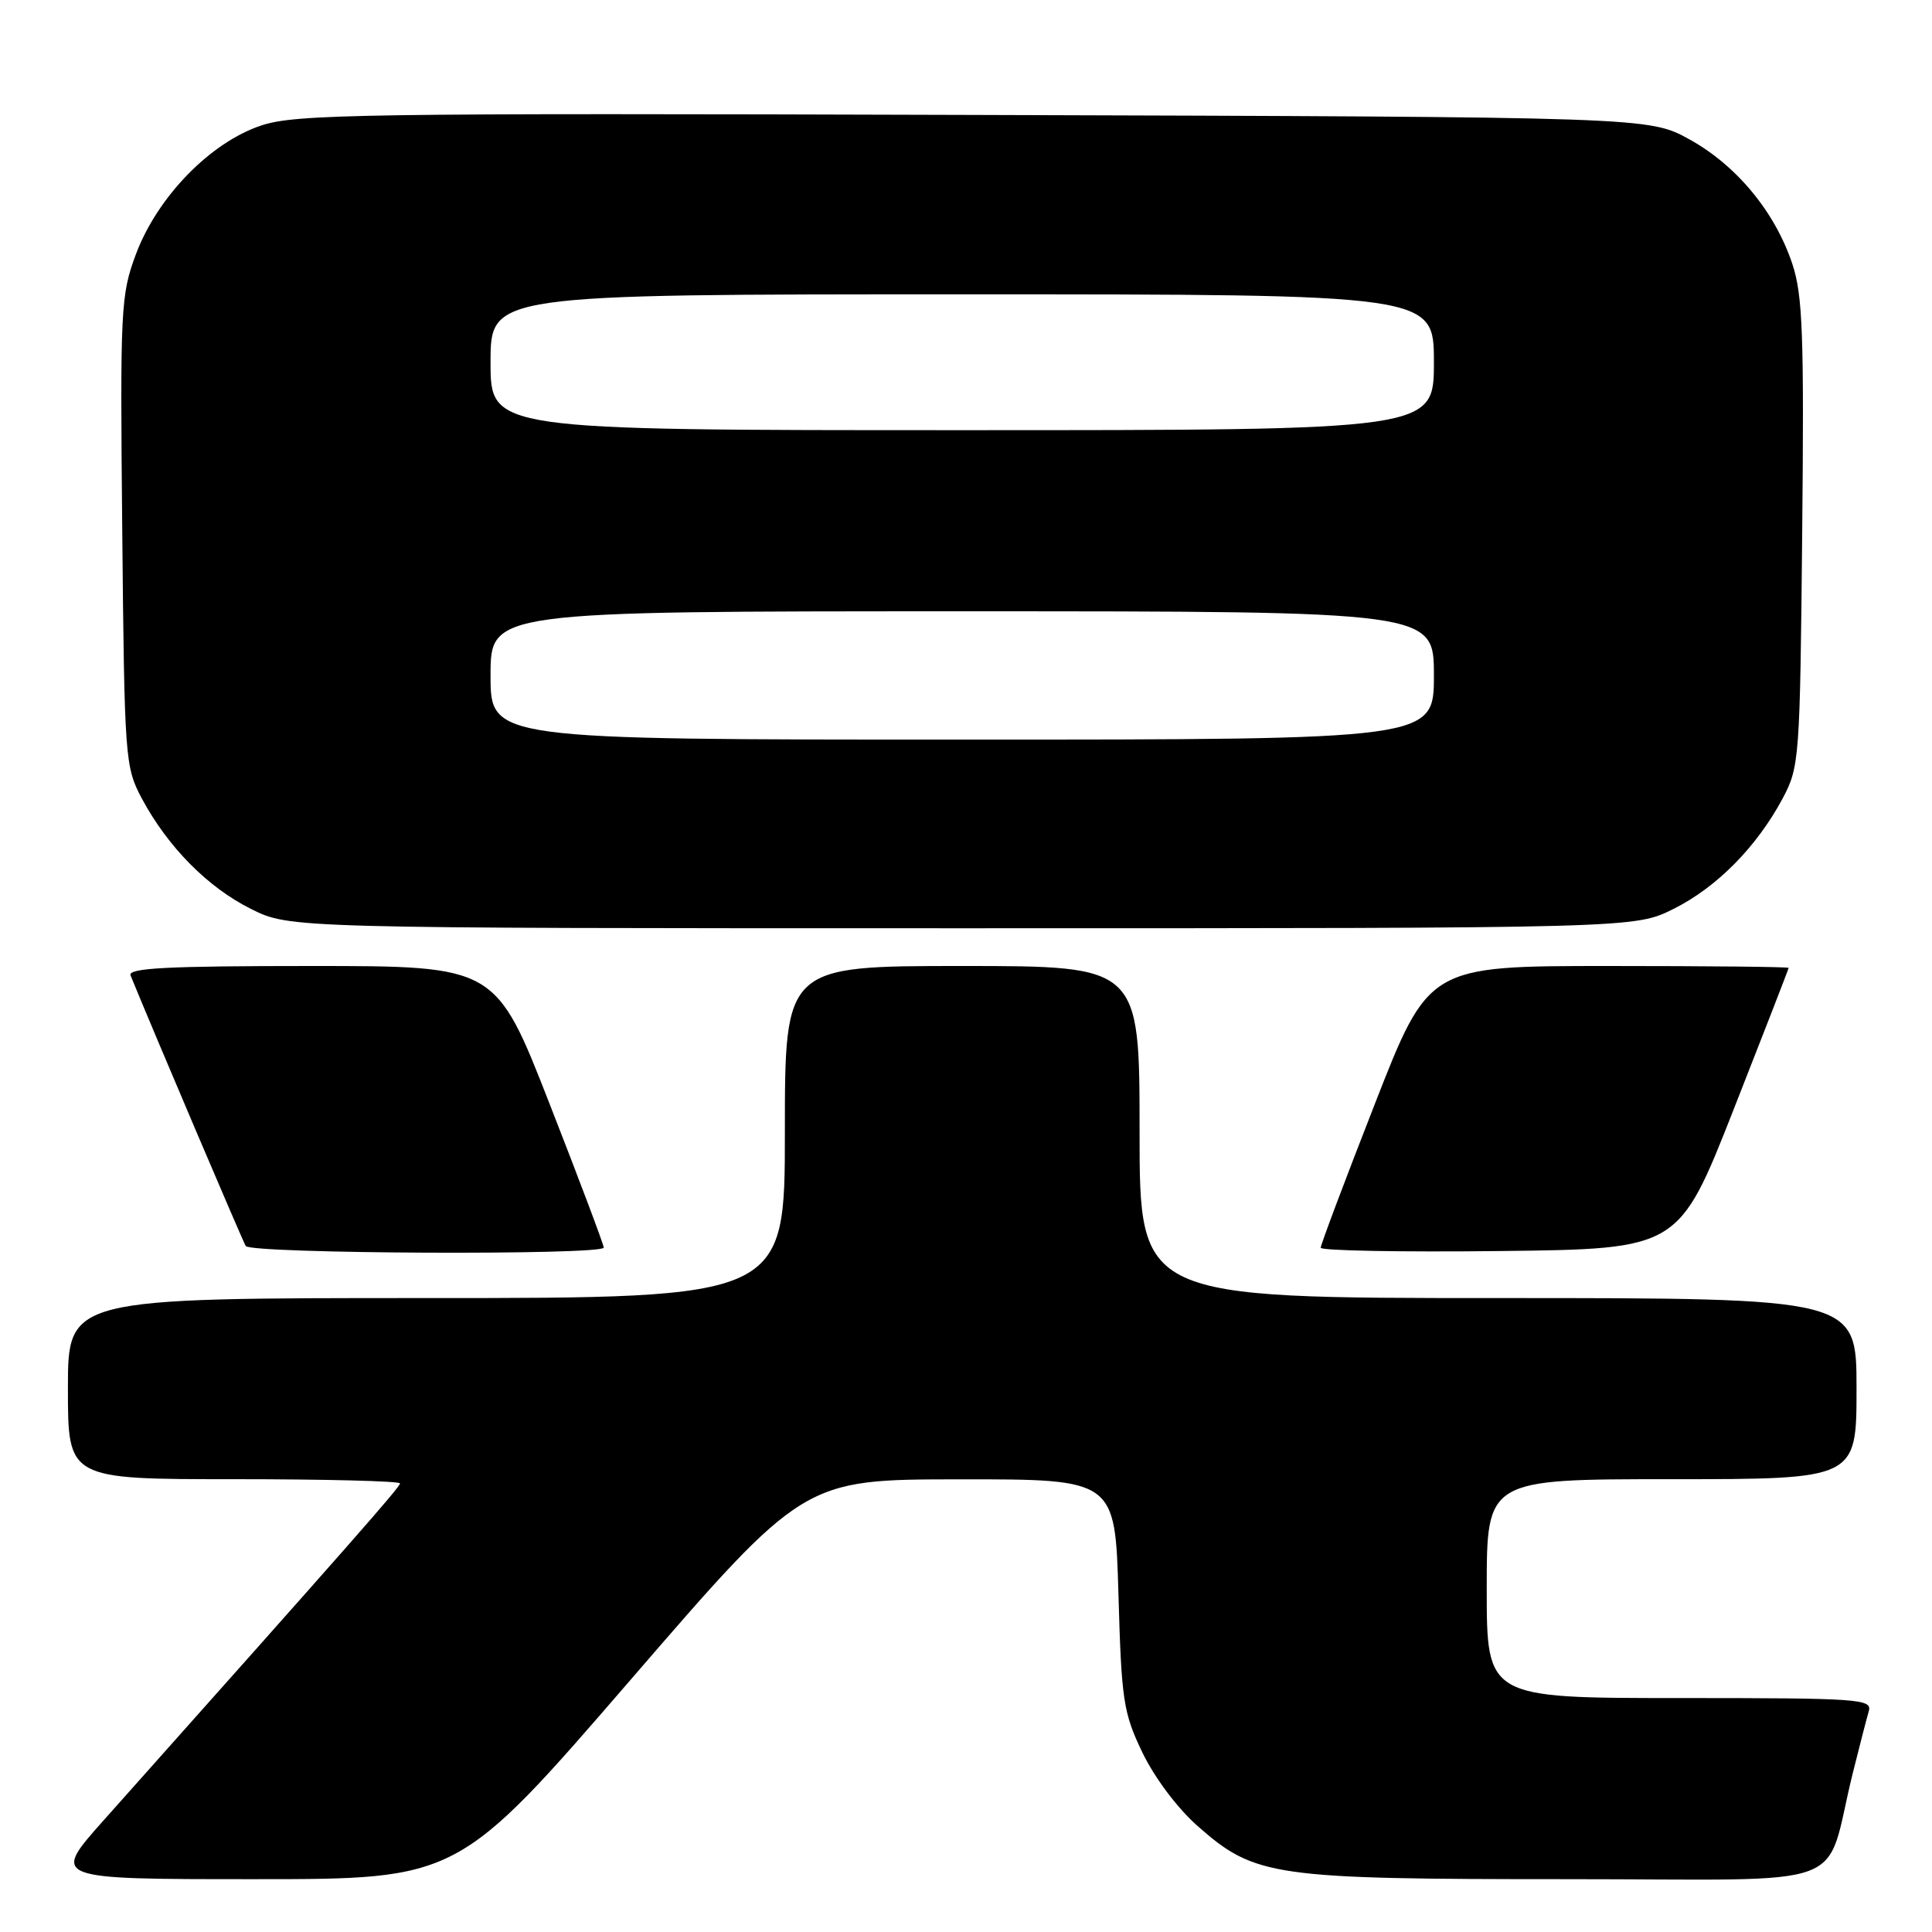 <?xml version="1.0" encoding="UTF-8" standalone="no"?>
<!DOCTYPE svg PUBLIC "-//W3C//DTD SVG 1.1//EN" "http://www.w3.org/Graphics/SVG/1.1/DTD/svg11.dtd" >
<svg xmlns="http://www.w3.org/2000/svg" xmlns:xlink="http://www.w3.org/1999/xlink" version="1.1" viewBox="0 0 256 256">
 <g >
 <path fill="currentColor"
d=" M 83.61 222.52 C 106.50 196.03 106.50 196.03 127.13 196.02 C 147.76 196.00 147.76 196.00 148.20 211.25 C 148.60 225.33 148.84 226.94 151.37 232.21 C 152.97 235.54 156.03 239.62 158.70 241.97 C 166.31 248.67 168.63 249.00 207.64 249.00 C 246.39 249.00 241.58 250.78 245.49 235.00 C 246.38 231.43 247.34 227.71 247.62 226.75 C 248.10 225.12 246.45 225.00 222.57 225.00 C 197.00 225.00 197.00 225.00 197.00 210.50 C 197.00 196.00 197.00 196.00 221.50 196.00 C 246.00 196.00 246.00 196.00 246.00 184.00 C 246.00 172.00 246.00 172.00 198.50 172.00 C 151.00 172.00 151.00 172.00 151.00 150.00 C 151.00 128.00 151.00 128.00 127.50 128.00 C 104.00 128.00 104.00 128.00 104.00 150.00 C 104.00 172.00 104.00 172.00 56.50 172.00 C 9.00 172.00 9.00 172.00 9.00 184.00 C 9.00 196.00 9.00 196.00 31.00 196.00 C 43.10 196.00 53.00 196.25 53.00 196.56 C 53.00 197.05 47.03 203.84 13.69 241.25 C 6.79 249.00 6.79 249.00 33.76 249.00 C 60.73 249.00 60.73 249.00 83.61 222.52 Z  M 80.00 165.31 C 80.00 164.93 76.78 156.38 72.84 146.31 C 65.69 128.00 65.69 128.00 41.24 128.00 C 22.07 128.00 16.90 128.27 17.30 129.25 C 20.35 136.73 32.14 164.41 32.56 165.10 C 33.21 166.14 80.00 166.35 80.00 165.31 Z  M 229.72 147.00 C 233.72 136.82 237.00 128.39 237.00 128.25 C 237.00 128.11 226.27 128.00 213.16 128.00 C 189.31 128.00 189.31 128.00 182.16 146.31 C 178.22 156.38 175.00 164.94 175.00 165.33 C 175.00 165.72 185.67 165.92 198.72 165.77 C 222.44 165.50 222.44 165.50 229.72 147.00 Z  M 221.74 120.44 C 227.48 117.58 232.77 112.22 236.21 105.80 C 238.43 101.62 238.51 100.60 238.80 70.67 C 239.06 44.42 238.87 39.12 237.50 34.99 C 235.21 28.10 230.13 21.94 223.88 18.48 C 218.50 15.50 218.50 15.50 129.07 15.23 C 47.72 14.98 39.19 15.11 34.61 16.63 C 27.88 18.87 20.87 26.07 18.02 33.66 C 15.99 39.09 15.91 40.78 16.20 70.43 C 16.49 100.62 16.57 101.62 18.79 105.80 C 22.23 112.22 27.52 117.58 33.26 120.44 C 38.39 123.00 38.39 123.00 127.50 123.00 C 216.61 123.00 216.61 123.00 221.74 120.44 Z  M 65.00 89.50 C 65.00 81.00 65.00 81.00 127.50 81.00 C 190.00 81.00 190.00 81.00 190.00 89.50 C 190.00 98.00 190.00 98.00 127.50 98.00 C 65.00 98.00 65.00 98.00 65.00 89.50 Z  M 65.00 48.00 C 65.00 39.00 65.00 39.00 127.50 39.00 C 190.00 39.00 190.00 39.00 190.00 48.00 C 190.00 57.00 190.00 57.00 127.50 57.00 C 65.00 57.00 65.00 57.00 65.00 48.00 Z "/>
</g>
</svg>